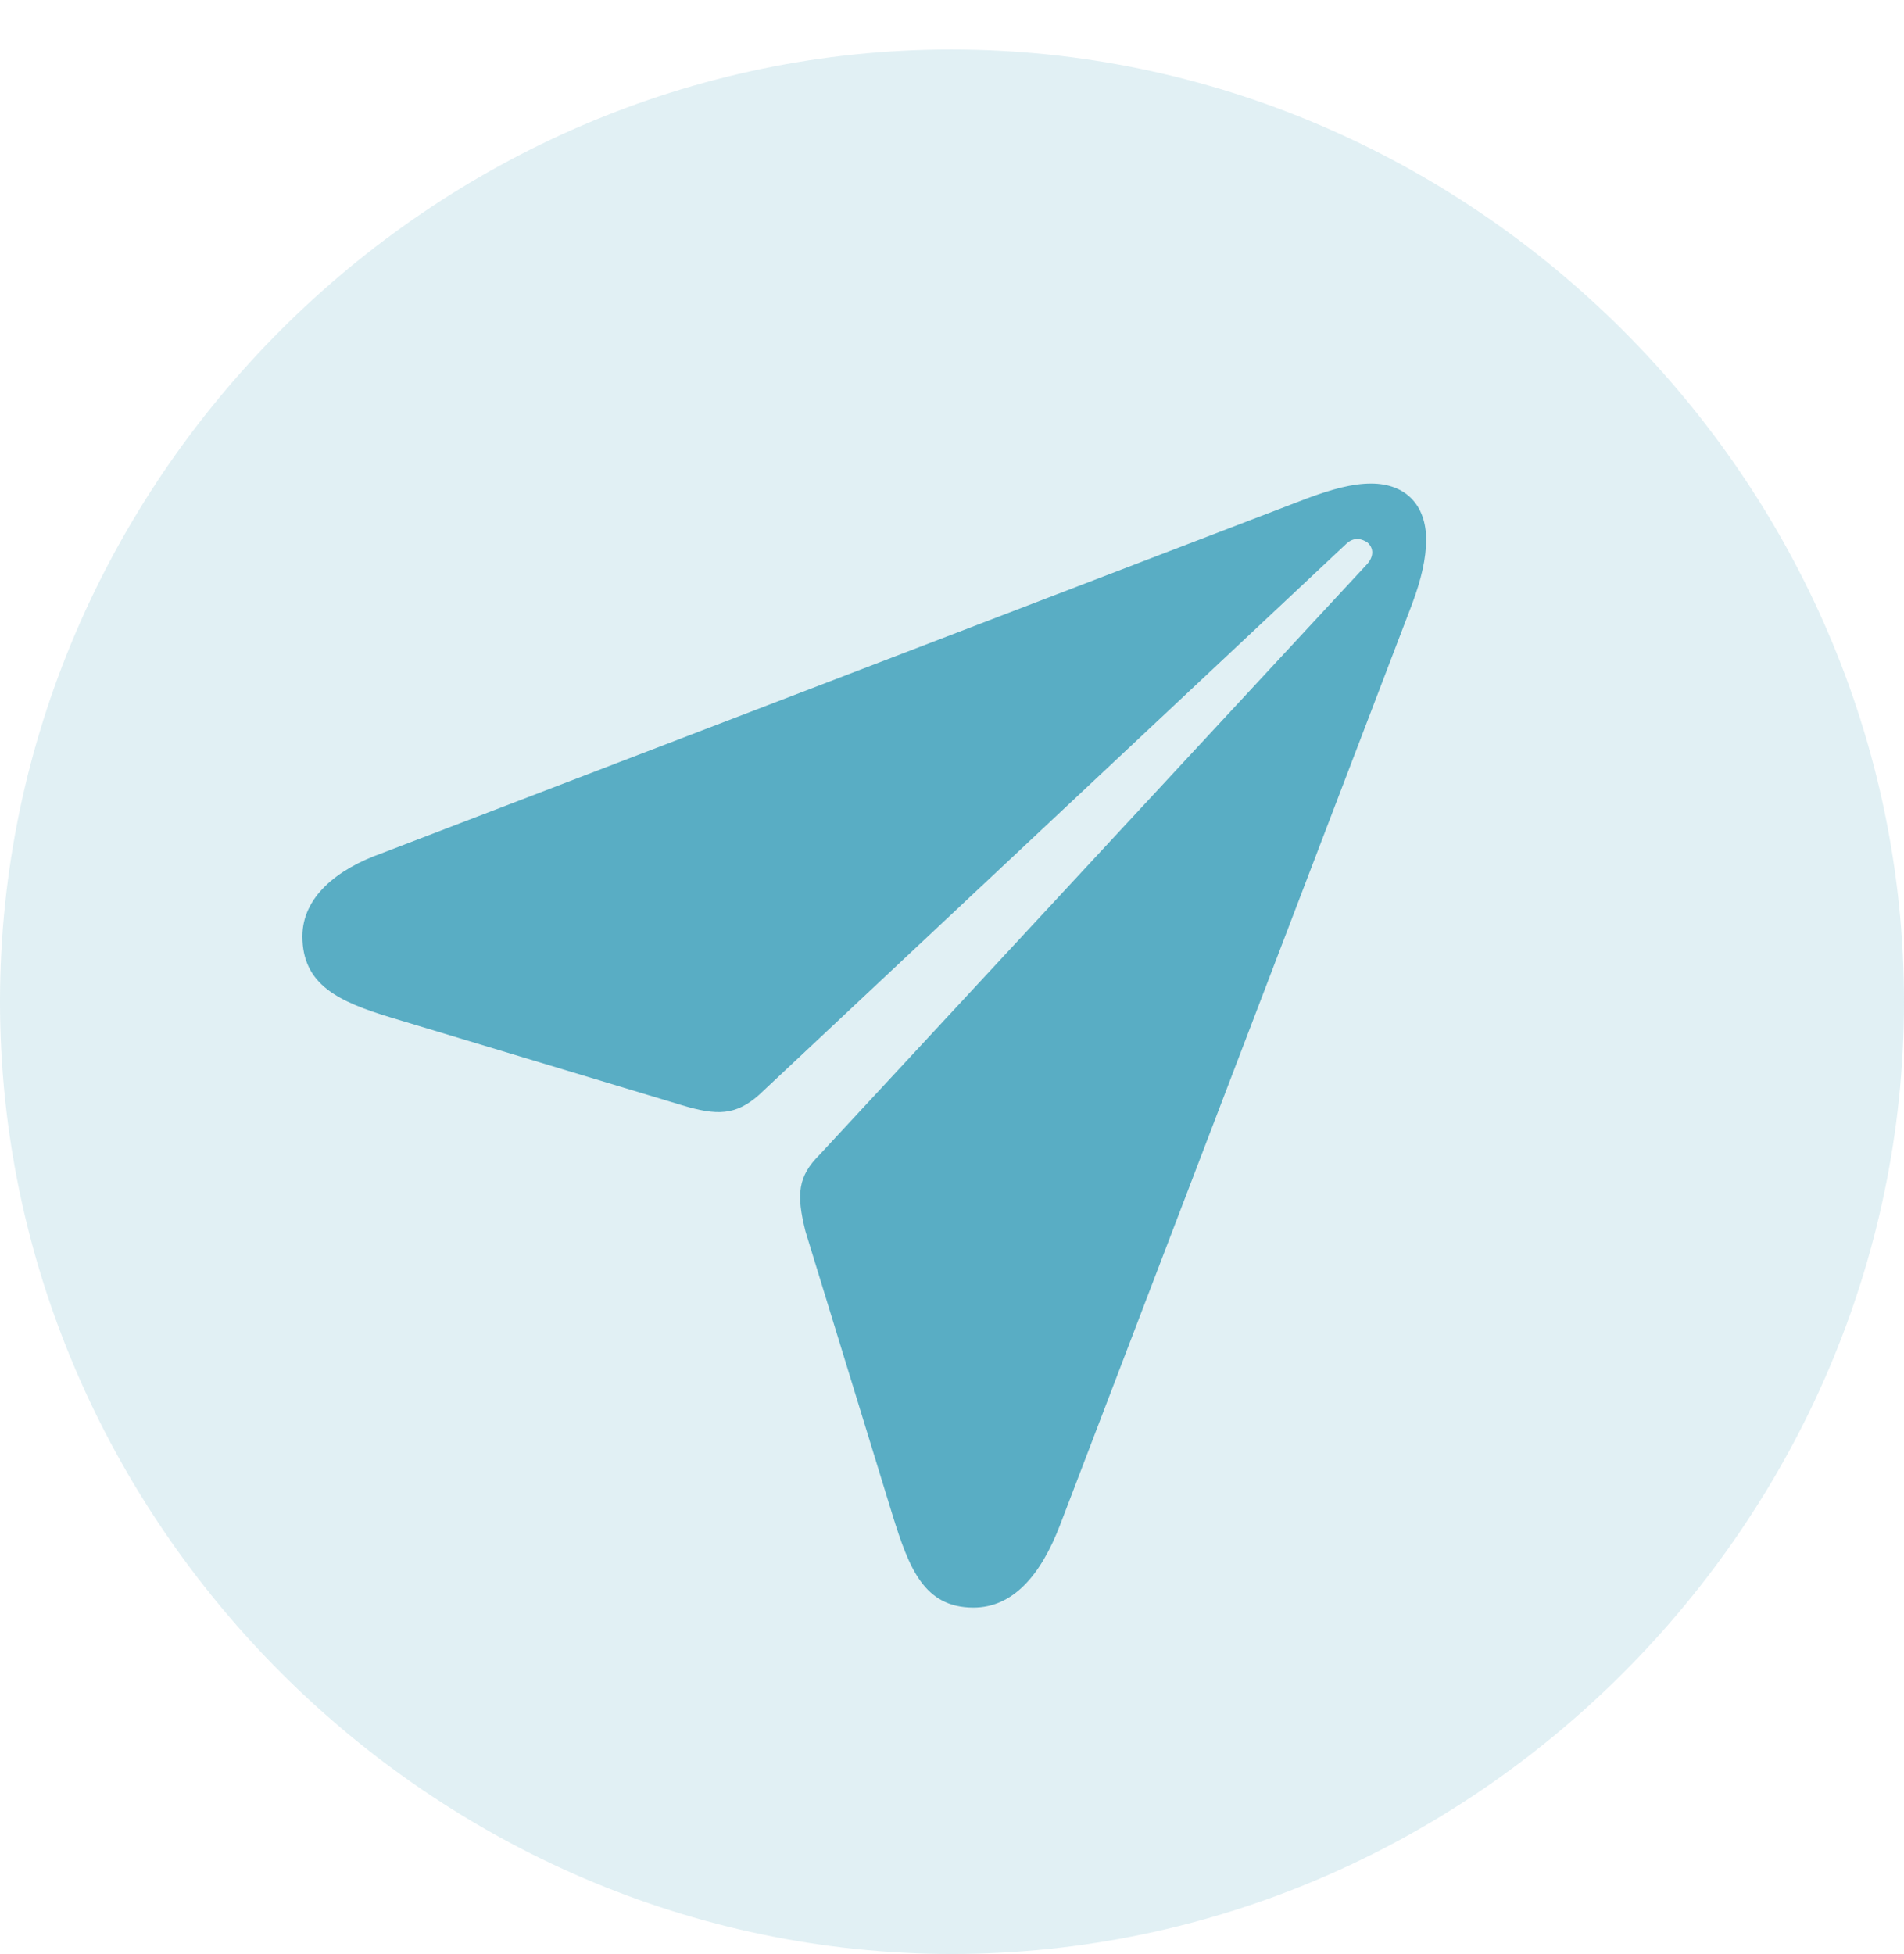 <?xml version="1.0" encoding="UTF-8"?>
<!--
  - Copyright (C) 2023 Matis Byar. - All Rights Reserved
  -
  - Unauthorized copying or redistribution of this file, in source or binary forms, via any medium,
  - is strictly prohibited.
  -
  - For inquiries or licensing options, please contact:
  - matis@byar.fr
  -->

<!--Generator: Apple Native CoreSVG 175.5-->
<!DOCTYPE svg
PUBLIC "-//W3C//DTD SVG 1.1//EN"
       "http://www.w3.org/Graphics/SVG/1.1/DTD/svg11.dtd">
<svg version="1.1" xmlns="http://www.w3.org/2000/svg" xmlns:xlink="http://www.w3.org/1999/xlink" width="49.805" height="51.099">
 <g>
  <rect height="51.099" opacity="0" width="49.805" x="0" y="0"/>
  <path d="M24.902 51.099C38.525 51.099 49.805 39.795 49.805 26.196C49.805 12.573 38.501 1.294 24.878 1.294C11.279 1.294 0 12.573 0 26.196C0 39.795 11.304 51.099 24.902 51.099Z" fill="#59adc4" fill-opacity="0.18"/>
  <path d="M25.464 42.041C24.17 42.041 23.779 41.016 23.34 39.6L21.069 32.202C20.825 31.226 20.874 30.762 21.436 30.2L35.767 14.746C35.938 14.551 35.938 14.331 35.767 14.185C35.62 14.087 35.425 14.038 35.23 14.209L19.849 28.638C19.238 29.175 18.75 29.175 17.847 28.906L10.229 26.611C8.862 26.196 7.91 25.757 7.91 24.487C7.91 23.462 8.813 22.73 9.985 22.314L34.18 13.037C34.839 12.793 35.376 12.646 35.864 12.646C36.768 12.646 37.305 13.208 37.305 14.111C37.305 14.6 37.183 15.137 36.938 15.796L27.734 39.868C27.222 41.211 26.489 42.041 25.464 42.041Z" fill="#59adc4"/>
 </g>
</svg>
